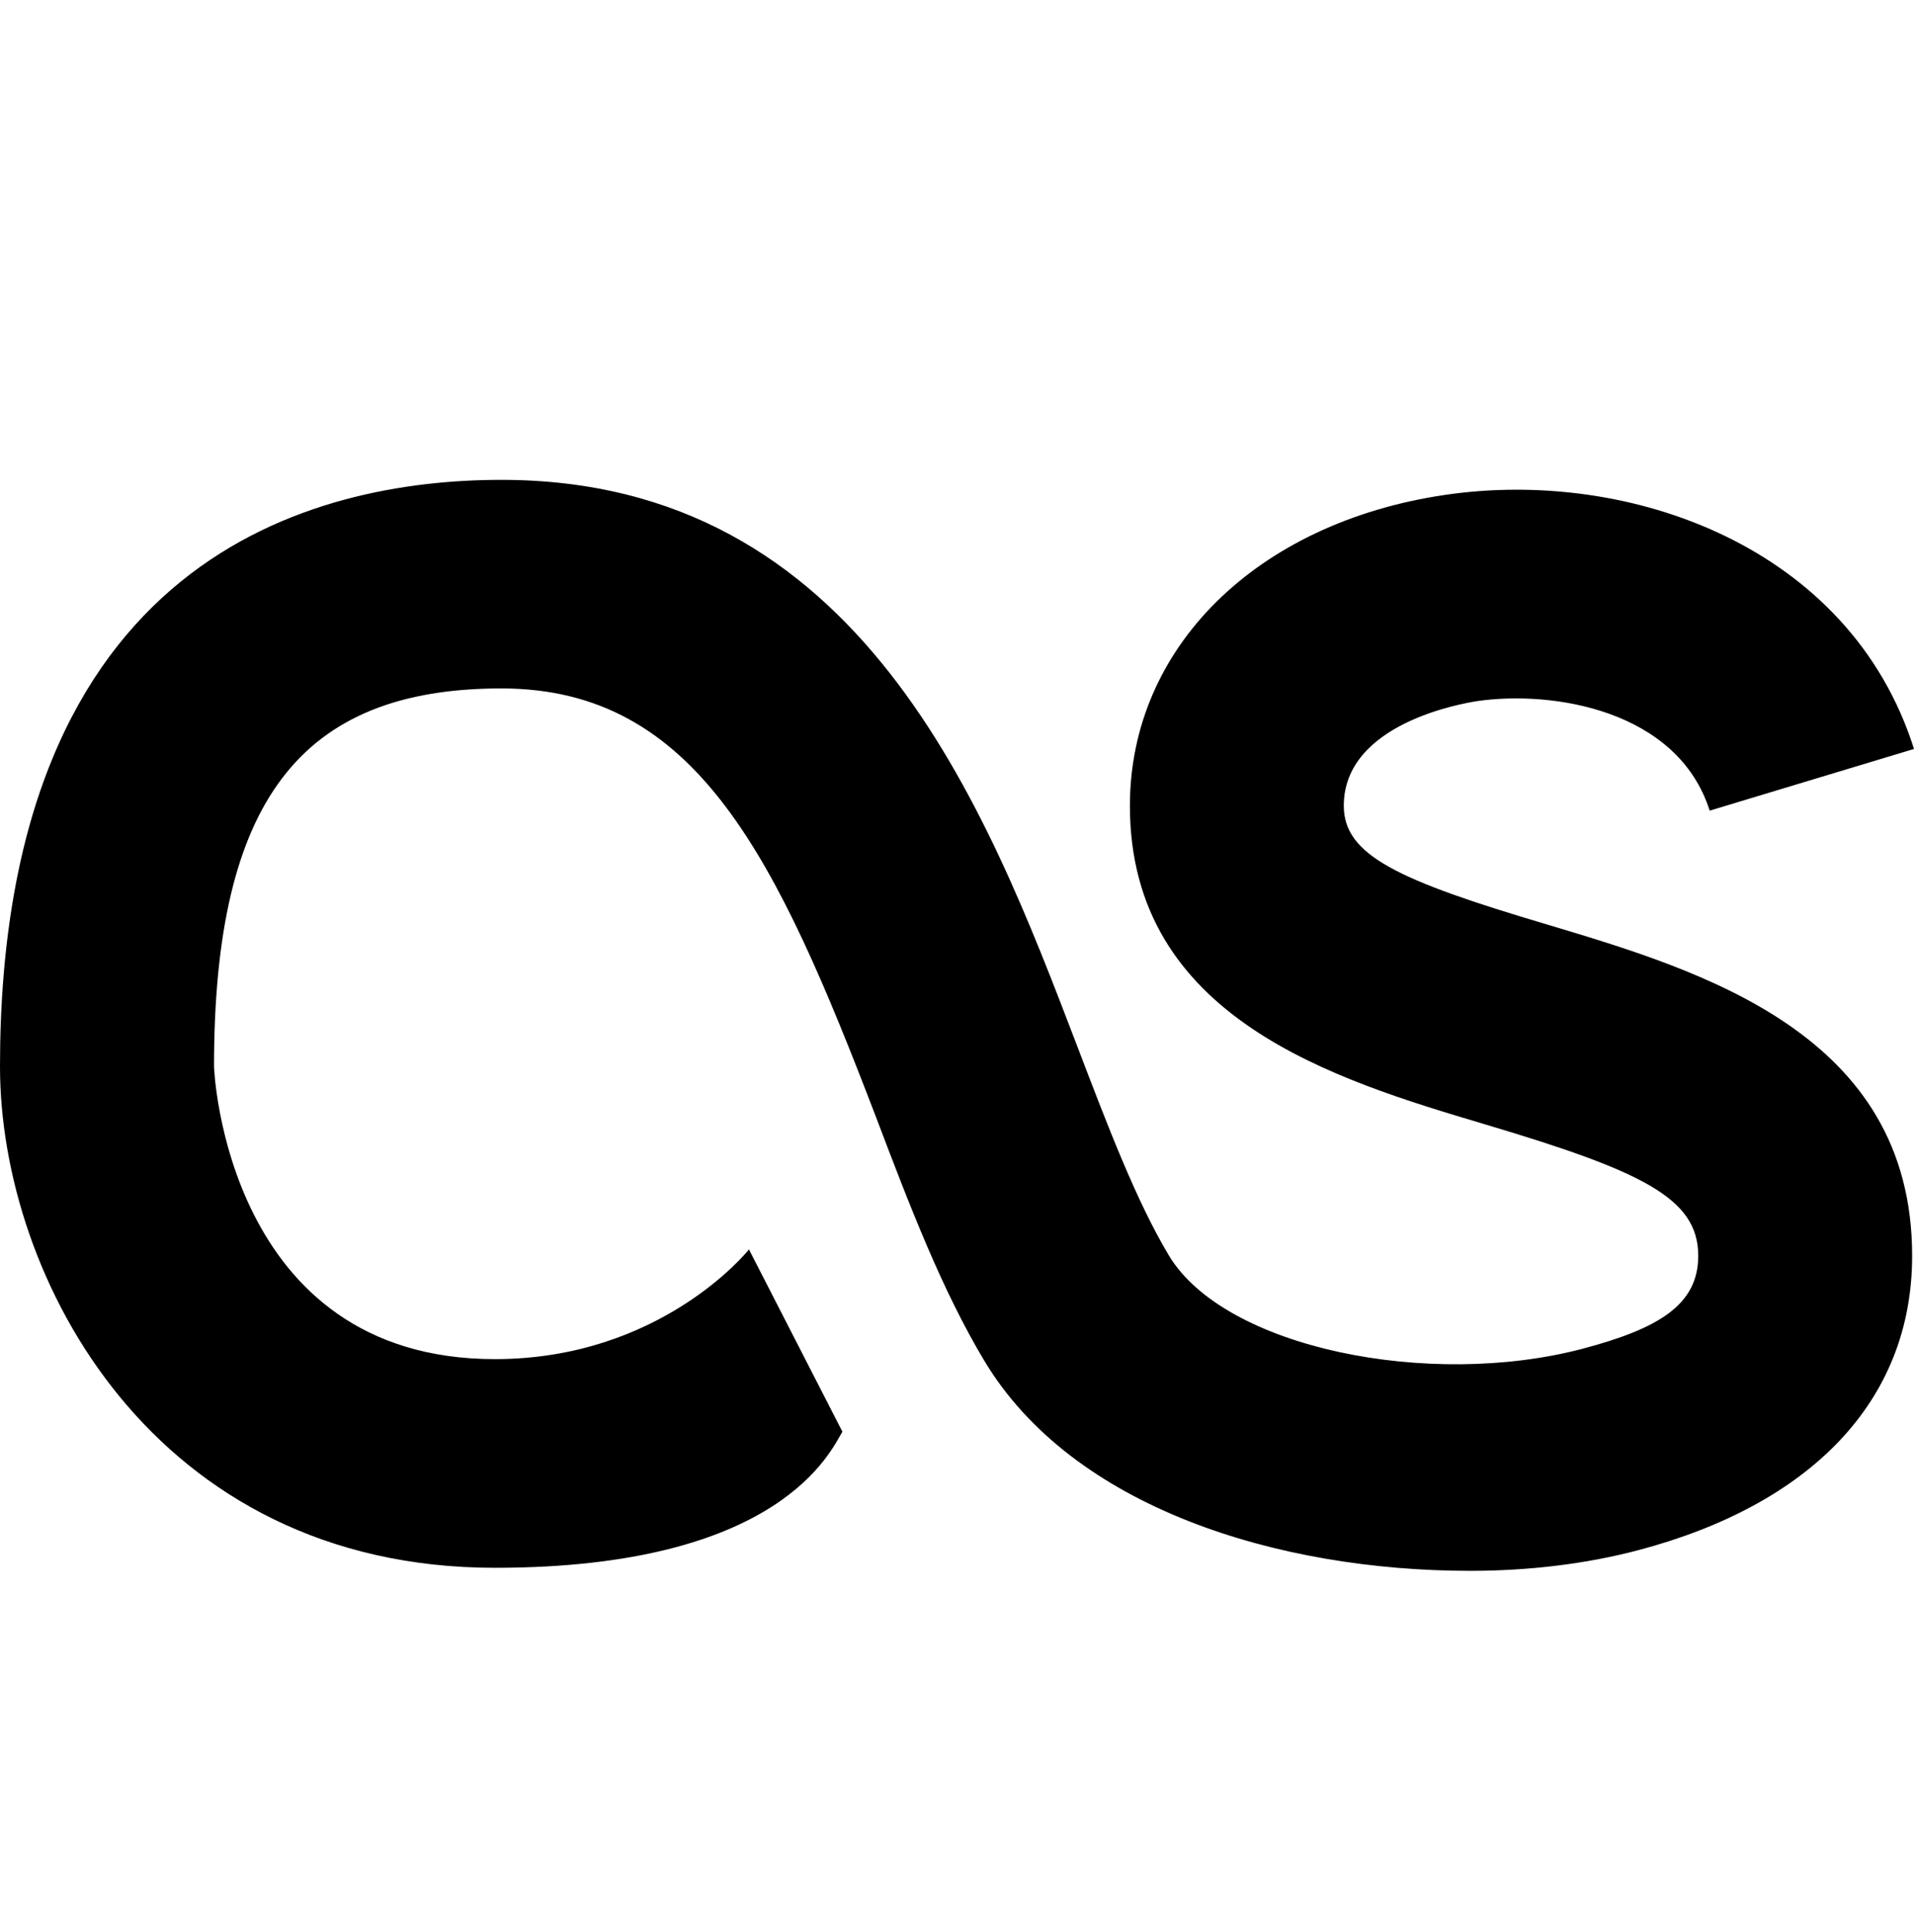 <?xml version="1.0" encoding="utf-8"?>
<!-- Generator: Adobe Illustrator 16.0.0, SVG Export Plug-In . SVG Version: 6.00 Build 0)  -->
<!DOCTYPE svg PUBLIC "-//W3C//DTD SVG 1.1//EN" "http://www.w3.org/Graphics/SVG/1.1/DTD/svg11.dtd">
<svg version="1.1" id="Layer_1" xmlns="http://www.w3.org/2000/svg" xmlns:xlink="http://www.w3.org/1999/xlink" x="0px" y="0px"
	 width="507.4px" height="512px" viewBox="-16.405 0 507.4 512" enable-background="new -16.405 0 507.4 512" xml:space="preserve">
<g id="lastfm">
	<g>
		<path d="M393.782,245.053c-39.796-11.798-53.947-18.395-53.947-31.495c0-21.895,31.649-27.129,35.243-27.718
			c20.161-2.942,53.268,2.323,61.753,29.019l54.164-16.352c-17-53.731-75.533-74.542-124.372-67.327
			c-49.952,7.37-83.493,40.508-83.493,82.378c0,56.333,54.383,72.592,94.054,84.42c41.811,12.451,56.612,19.573,56.612,34.873
			c0,12.914-10.343,19.262-30.753,24.651c-40.538,10.651-94.796-0.125-109.6-24.774c-8.672-14.494-16.291-34.531-24.437-55.869
			c-24.155-63.177-57.262-149.674-152.492-149.674c-49.582,0-132.92,20.192-132.92,155.497c0,56.023,40.725,132.857,131.186,132.857
			c75.906,0,89.099-31.123,92.134-36.078l-24.775-48.312c-0.62,0.836-23.724,29.08-67.359,29.08
			c-71.261,0-74.45-76.681-74.45-77.547c0-70.208,22.793-100.217,76.185-100.217c51.936,0,73.057,45.091,99.349,113.719
			c8.949,23.6,17.498,45.834,28.615,64.385c23.443,39.177,78.042,55.775,128.864,55.775c15.546,0,30.689-1.828,44.472-5.45
			c45.524-12.016,72.685-39.331,72.685-78.042C490.5,273.917,434.632,257.287,393.782,245.053z"/>
	</g>
</g>
</svg>
